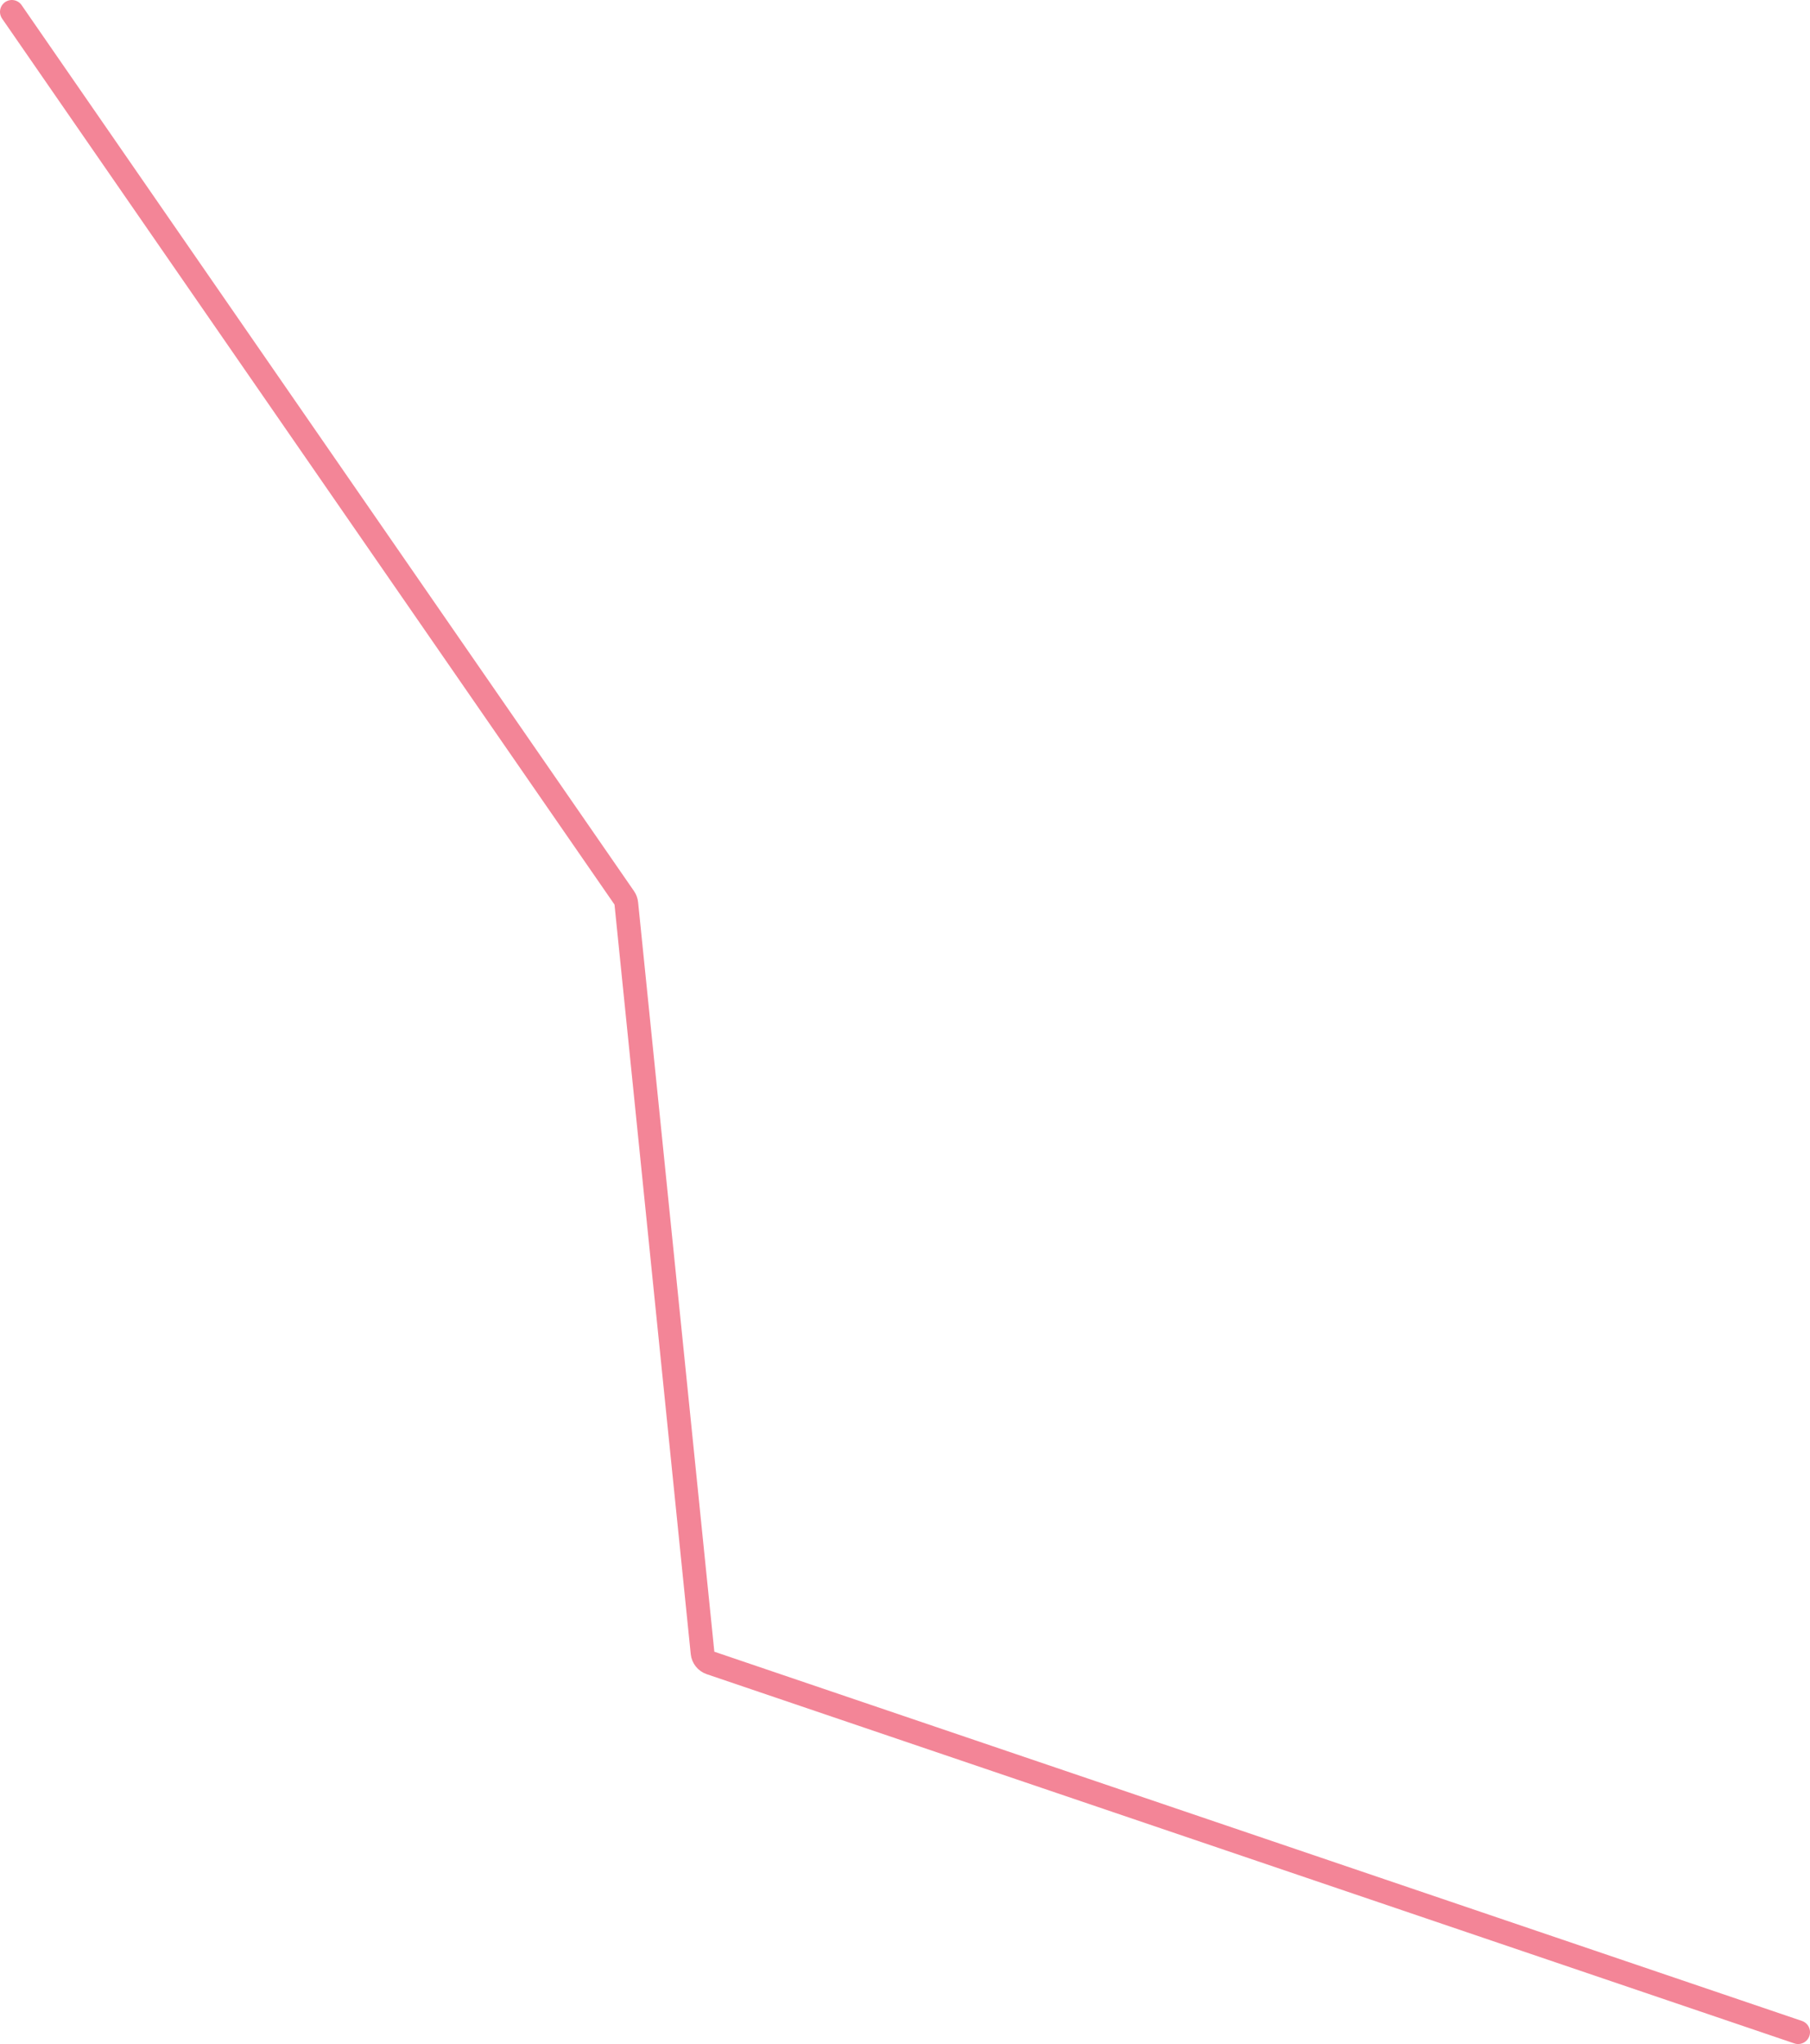 <svg width="458" height="517" viewBox="0 0 458 517" fill="none" xmlns="http://www.w3.org/2000/svg">
<path d="M455 514L179.789 420.609C178.677 420.231 177.888 419.24 177.769 418.071L158.479 228.495C158.427 227.991 158.249 227.509 157.962 227.092L3 3" stroke="#E50027" stroke-opacity="0.48" stroke-width="6" stroke-linecap="round"/>
</svg>
